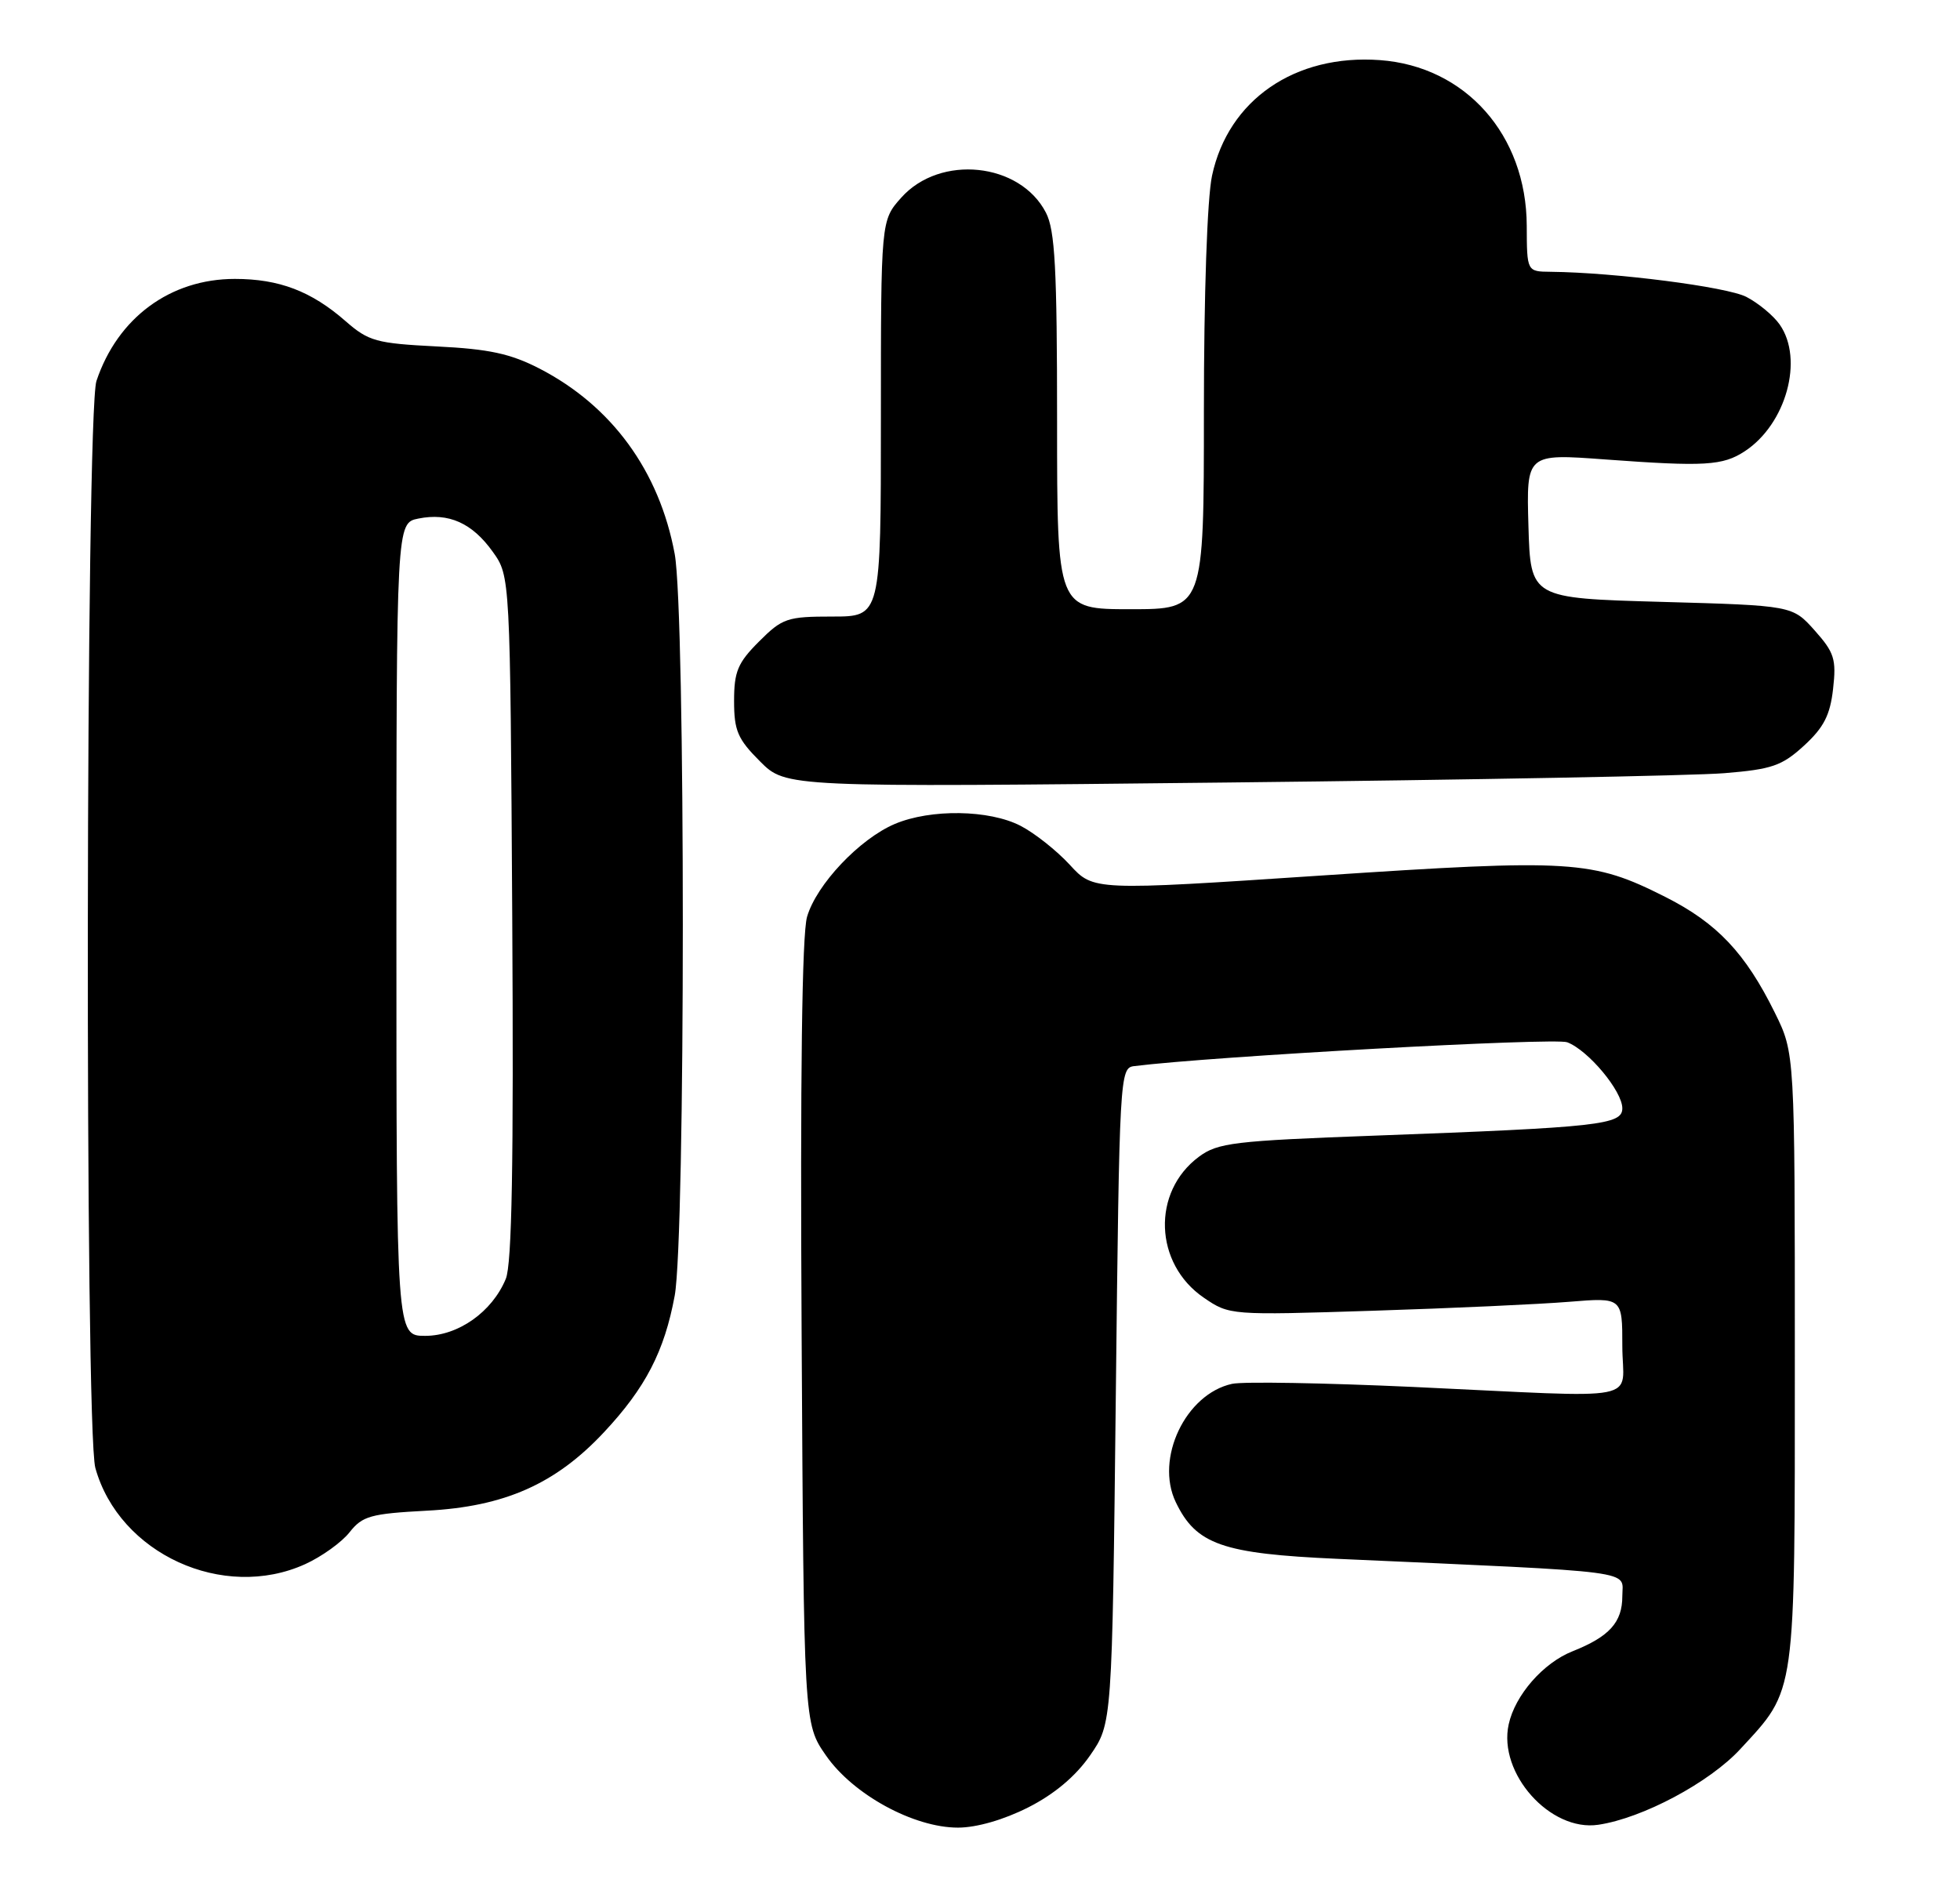 <?xml version="1.0" encoding="UTF-8" standalone="no"?>
<!DOCTYPE svg PUBLIC "-//W3C//DTD SVG 1.1//EN" "http://www.w3.org/Graphics/SVG/1.1/DTD/svg11.dtd" >
<svg xmlns="http://www.w3.org/2000/svg" xmlns:xlink="http://www.w3.org/1999/xlink" version="1.1" viewBox="0 0 267 256">
 <g >
 <path fill="currentColor"
d=" M 140.06 246.25 C 143.62 244.45 146.53 242.00 148.49 239.17 C 151.50 234.83 151.50 234.83 152.00 190.17 C 152.49 146.44 152.54 145.49 154.50 145.25 C 165.07 143.92 211.78 141.35 213.49 142.00 C 216.36 143.09 221.00 148.65 221.00 151.00 C 221.00 153.24 217.88 153.59 187.32 154.72 C 168.09 155.43 165.89 155.69 163.32 157.60 C 156.87 162.39 157.21 172.18 164.00 176.81 C 167.48 179.19 167.61 179.20 187.00 178.58 C 197.72 178.24 209.76 177.69 213.75 177.36 C 221.00 176.77 221.00 176.77 221.00 183.38 C 221.00 191.18 224.71 190.45 192.51 188.96 C 180.41 188.41 169.31 188.21 167.83 188.54 C 161.50 189.93 157.32 198.73 160.17 204.66 C 162.94 210.43 166.51 211.68 182.20 212.38 C 223.92 214.25 221.00 213.87 221.00 217.47 C 221.00 221.03 219.23 222.98 214.23 224.97 C 210.23 226.55 206.39 230.94 205.52 234.93 C 204.05 241.60 211.18 249.59 217.73 248.61 C 223.75 247.72 232.88 242.85 237.07 238.30 C 244.71 230.02 244.50 231.54 244.50 185.00 C 244.50 143.50 244.50 143.50 241.79 138.00 C 237.76 129.83 233.90 125.75 226.84 122.19 C 216.89 117.18 214.25 117.01 179.92 119.29 C 148.96 121.35 148.96 121.35 145.73 117.82 C 143.95 115.89 140.94 113.50 139.02 112.51 C 134.76 110.31 126.80 110.19 121.91 112.25 C 117.11 114.28 111.22 120.50 109.94 124.91 C 109.25 127.27 109.00 146.75 109.20 181.66 C 109.50 234.83 109.50 234.83 112.51 239.16 C 116.20 244.49 124.46 249.00 130.50 249.00 C 133.04 249.00 136.74 247.93 140.06 246.25 Z  M 41.58 213.10 C 43.82 212.08 46.54 210.13 47.62 208.76 C 49.37 206.54 50.48 206.23 58.14 205.82 C 68.73 205.27 75.68 202.19 82.28 195.13 C 87.93 189.09 90.51 184.11 91.91 176.53 C 93.38 168.55 93.39 83.45 91.91 75.47 C 89.82 64.18 83.34 55.30 73.50 50.22 C 69.54 48.18 66.62 47.55 59.50 47.20 C 51.25 46.78 50.22 46.50 47.07 43.75 C 42.41 39.67 38.02 38.00 31.99 38.00 C 23.20 38.00 16.02 43.29 13.14 51.90 C 11.67 56.27 11.53 194.78 12.99 200.00 C 16.24 211.68 30.41 218.18 41.58 213.10 Z  M 234.91 105.34 C 241.39 104.81 242.75 104.34 245.76 101.58 C 248.44 99.12 249.31 97.43 249.71 93.86 C 250.17 89.81 249.88 88.90 247.20 85.89 C 244.17 82.50 244.17 82.50 226.33 82.00 C 208.50 81.50 208.50 81.50 208.21 71.65 C 207.93 61.80 207.93 61.80 218.71 62.60 C 232.22 63.59 234.67 63.45 237.68 61.48 C 243.32 57.78 245.75 48.95 242.44 44.22 C 241.58 42.99 239.54 41.30 237.90 40.45 C 235.25 39.08 220.00 37.12 211.25 37.03 C 208.00 37.00 208.00 37.00 207.98 30.75 C 207.93 18.38 199.65 9.04 187.97 8.19 C 176.40 7.35 167.32 13.61 165.11 23.93 C 164.45 26.99 164.00 40.11 164.00 56.05 C 164.00 83.00 164.00 83.00 154.00 83.00 C 144.00 83.00 144.00 83.00 144.00 57.45 C 144.00 36.57 143.72 31.36 142.48 28.97 C 138.95 22.13 128.07 21.00 122.78 26.92 C 120.00 30.03 120.00 30.03 120.00 57.02 C 120.00 84.00 120.00 84.00 113.40 84.00 C 107.23 84.00 106.58 84.22 103.40 87.40 C 100.50 90.30 100.00 91.49 100.00 95.50 C 100.00 99.55 100.49 100.69 103.54 103.74 C 107.07 107.27 107.07 107.27 167.29 106.61 C 200.40 106.25 230.83 105.68 234.91 105.34 Z  M 54.00 126.62 C 54.00 71.25 54.00 71.25 57.00 70.65 C 61.13 69.82 64.33 71.26 67.13 75.18 C 69.50 78.50 69.50 78.50 69.78 124.97 C 69.98 158.50 69.74 172.22 68.90 174.24 C 67.04 178.74 62.42 182.00 57.92 182.00 C 54.00 182.00 54.00 182.00 54.00 126.62 Z "/>
</g>
</svg>